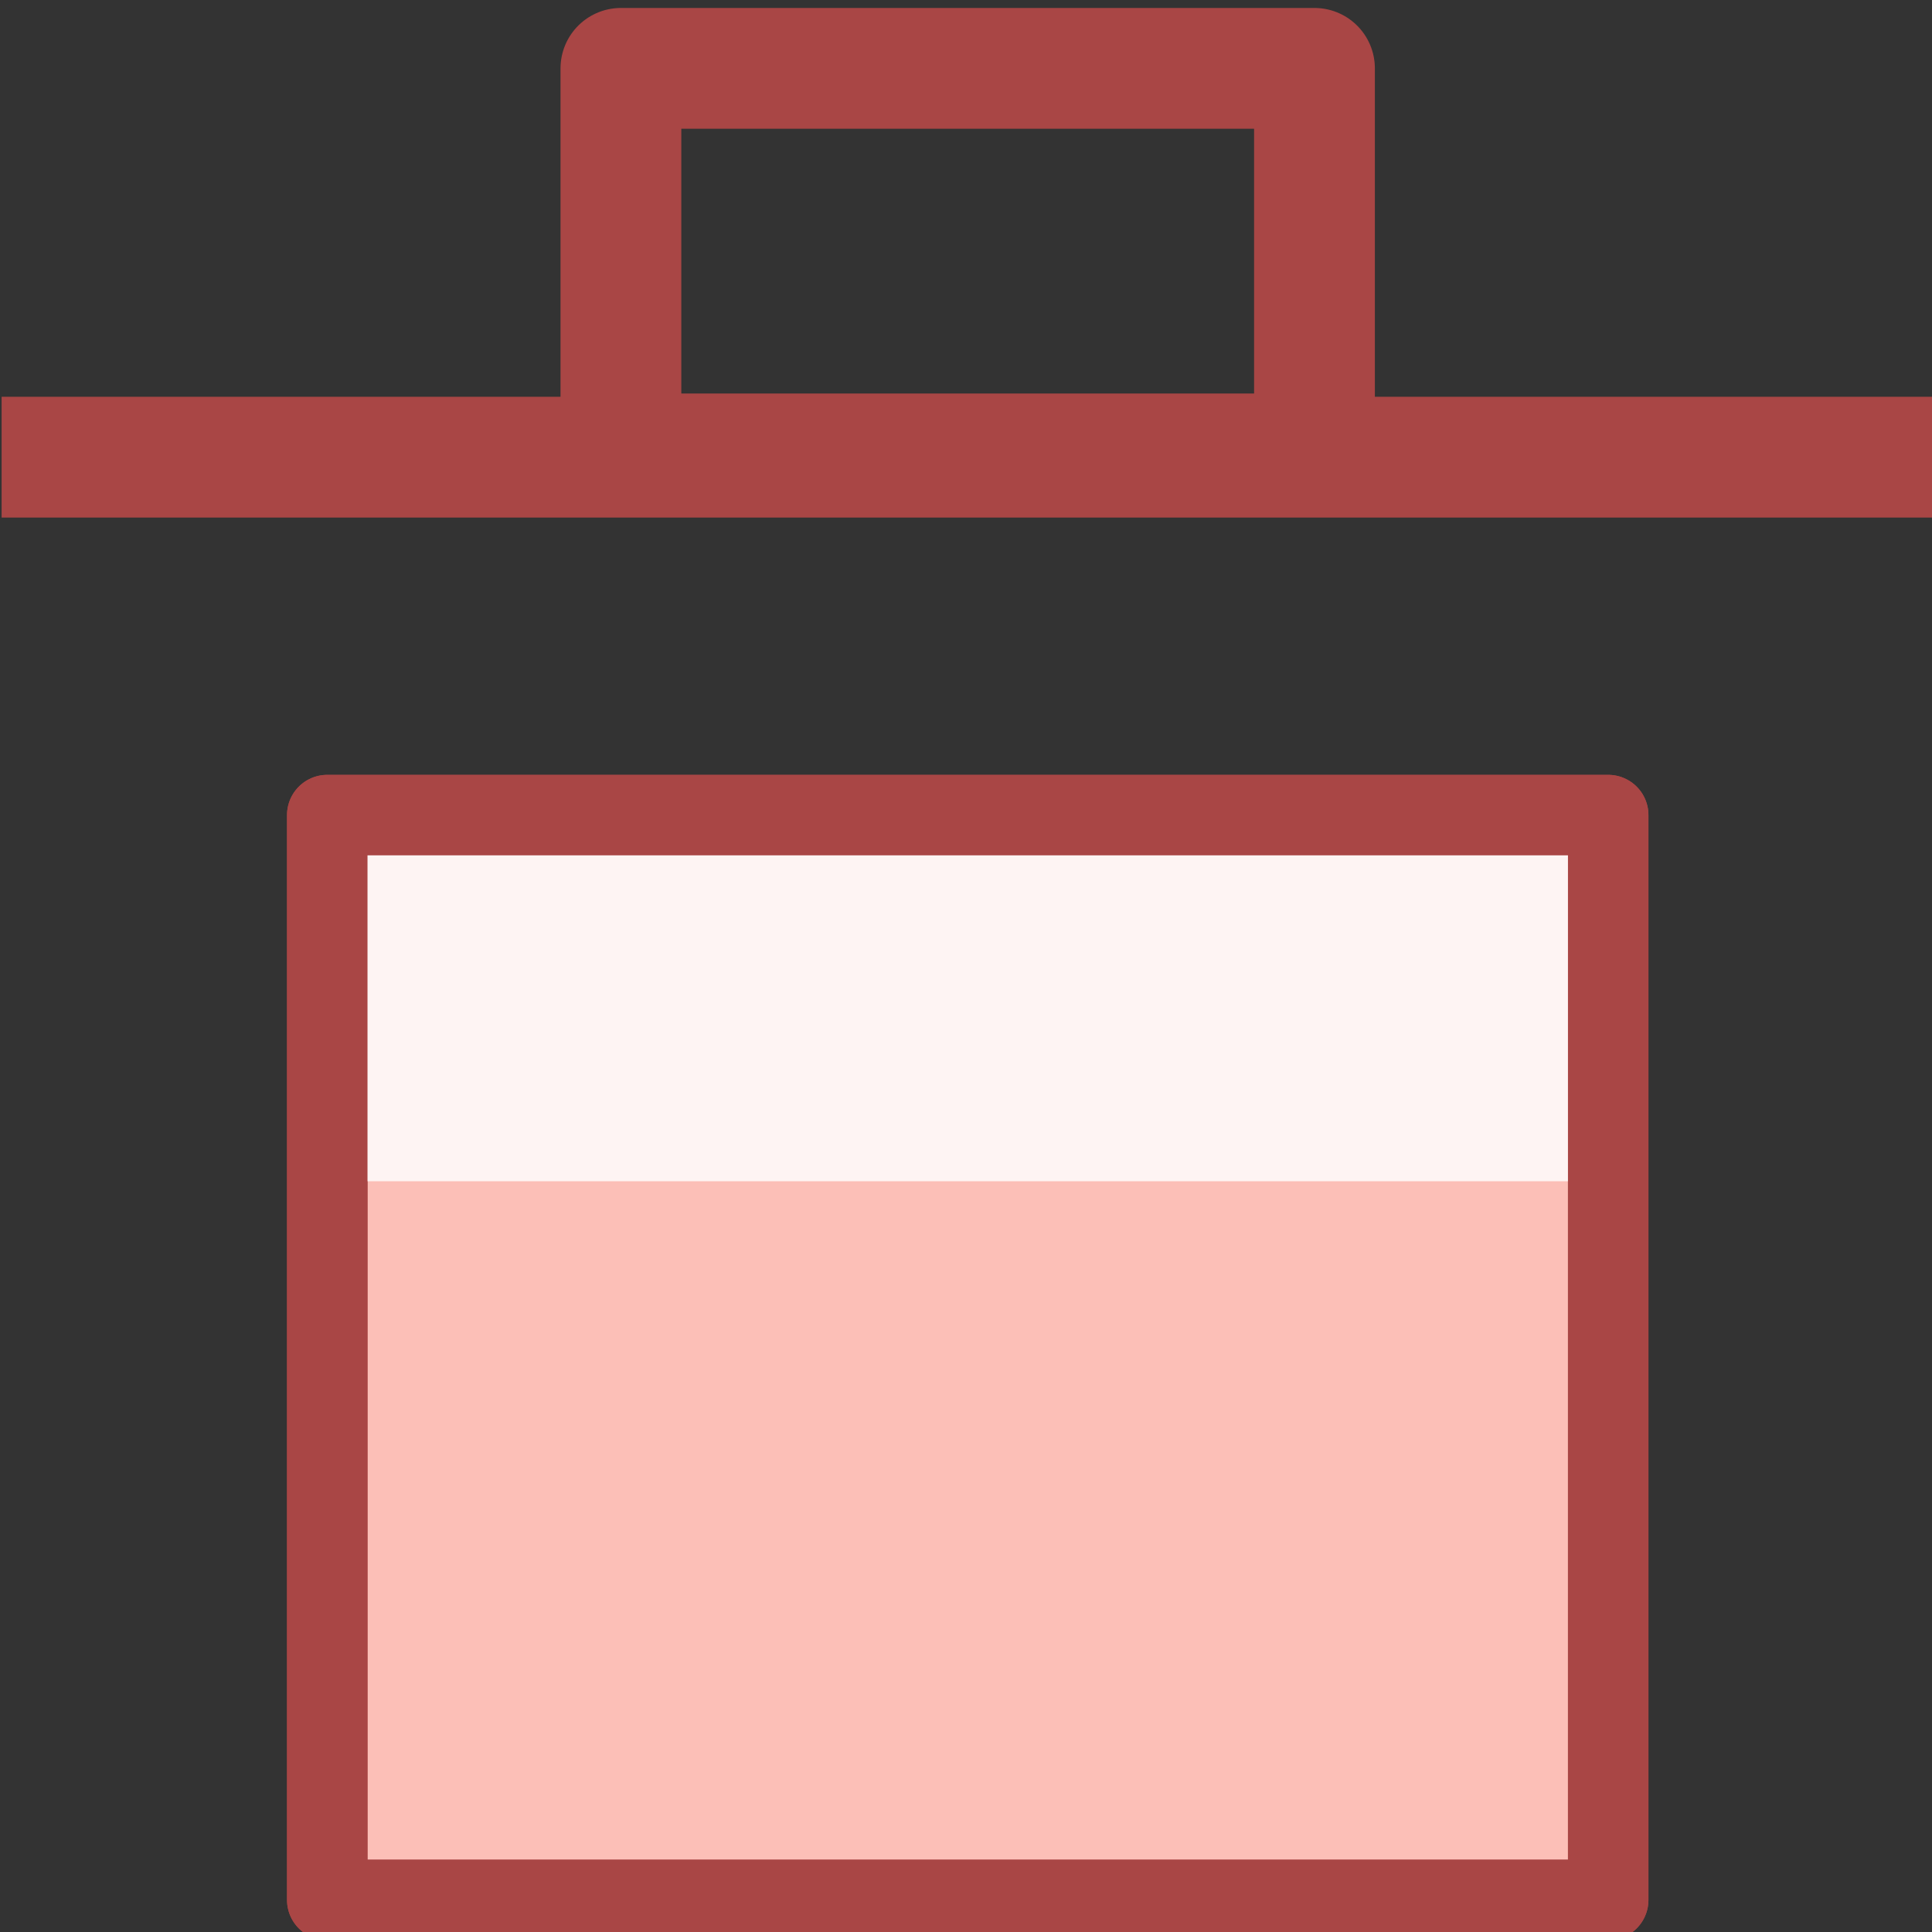 <?xml version="1.0" encoding="UTF-8" standalone="no"?>
<svg
   version="1.1"
   id="svg1"
   width="24"
   height="24"
   viewBox="0 0 24 24"
   sodipodi:docname="delete.svg"
   inkscape:version="1.2 (dc2aedaf03, 2022-05-15)"
   xmlns:inkscape="http://www.inkscape.org/namespaces/inkscape"
   xmlns:sodipodi="http://sodipodi.sourceforge.net/DTD/sodipodi-0.dtd"
   xmlns="http://www.w3.org/2000/svg"
   xmlns:svg="http://www.w3.org/2000/svg"
   xmlns:rdf="http://www.w3.org/1999/02/22-rdf-syntax-ns#"
   xmlns:cc="http://creativecommons.org/ns#"
   xmlns:dc="http://purl.org/dc/elements/1.1/">
  <rect x="0" y="0" width="24" height="24" fill="#333333" stroke="none"/>
  <title
     id="title24889">Supprimer</title>
  <defs
     id="defs9" />
  <sodipodi:namedview
     pagecolor="#ffffff"
     bordercolor="#666666"
     borderopacity="1"
     objecttolerance="10"
     gridtolerance="10"
     guidetolerance="10"
     inkscape:pageopacity="0"
     inkscape:pageshadow="2"
     inkscape:window-width="2400"
     inkscape:window-height="1271"
     id="namedview7"
     showgrid="false"
     fit-margin-top="0"
     fit-margin-left="0"
     fit-margin-right="0"
     fit-margin-bottom="0"
     inkscape:zoom="11.313708"
     inkscape:cx="19.931573"
     inkscape:cy="1.4584078"
     inkscape:window-x="2391"
     inkscape:window-y="-9"
     inkscape:window-maximized="1"
     inkscape:current-layer="g1403"
     inkscape:snap-global="false"
     inkscape:showpageshadow="0"
     inkscape:pagecheckerboard="0"
     inkscape:deskcolor="#d1d1d1" />
  <g
     id="g1671"
     transform="matrix(2.268,0,0,2.268,-168.568,-784.928)"
     inkscape:export-filename="corbeille.png"
     inkscape:export-xdpi="96"
     inkscape:export-ydpi="96">
    <g
       transform="matrix(0.4,0,0,0.4,42.631,219.441)"
       inkscape:export-ydpi="95"
       inkscape:export-xdpi="95"
       inkscape:export-filename="corbeille.png"
       id="g1403">
      <g
         id="g6203"
         transform="translate(0,-0.444)">
        <rect
           style="opacity:1;fill:none;fill-opacity:1;stroke:#a94645;stroke-width:1.654;stroke-linecap:butt;stroke-linejoin:round;stroke-miterlimit:4;stroke-dasharray:none;stroke-dashoffset:0;stroke-opacity:1"
           id="rect2646"
           width="9.497"
           height="5.279"
           x="87.736"
           y="317.998" />
        <path
           style="fill:none;stroke:#a94645;stroke-width:1.654;stroke-linecap:butt;stroke-linejoin:miter;stroke-miterlimit:4;stroke-dasharray:none;stroke-opacity:1"
           d="M 79.256,323.322 H 105.714"
           id="path2618"
           inkscape:connector-curvature="0" />
      </g>
      <rect
         style="opacity:1;fill:#fcbfb7;fill-opacity:1;stroke:#a94645;stroke-width:1.102;stroke-linecap:butt;stroke-linejoin:round;stroke-miterlimit:4;stroke-dasharray:none;stroke-dashoffset:0;stroke-opacity:1"
         id="rect2642"
         width="17.54"
         height="14.855"
         x="83.715"
         y="327.779" />
      <rect
         style="fill:#fef4f3;fill-opacity:1;stroke:none;stroke-width:1.102;stroke-linecap:butt;stroke-linejoin:round;stroke-miterlimit:4;stroke-dasharray:none;stroke-dashoffset:0;stroke-opacity:1"
         id="rect2642-4"
         width="17.54"
         height="5.014"
         x="83.715"
         y="327.779" />
      <rect
         style="fill:none;fill-opacity:1;stroke:#a94645;stroke-width:1.102;stroke-linecap:butt;stroke-linejoin:round;stroke-miterlimit:4;stroke-dasharray:none;stroke-dashoffset:0;stroke-opacity:1"
         id="rect2642-1"
         width="17.54"
         height="14.855"
         x="83.715"
         y="327.779" />
    </g>
    <rect
       y="346.131"
       x="74.334"
       height="10.583"
       width="10.583"
       id="rect1518-6"
       style="opacity:1;vector-effect:none;fill:none;fill-opacity:1;stroke:none;stroke-width:0.182;stroke-linecap:butt;stroke-linejoin:round;stroke-miterlimit:4;stroke-dasharray:none;stroke-dashoffset:0;stroke-opacity:1;paint-order:fill markers stroke" />
  </g>
</svg>
